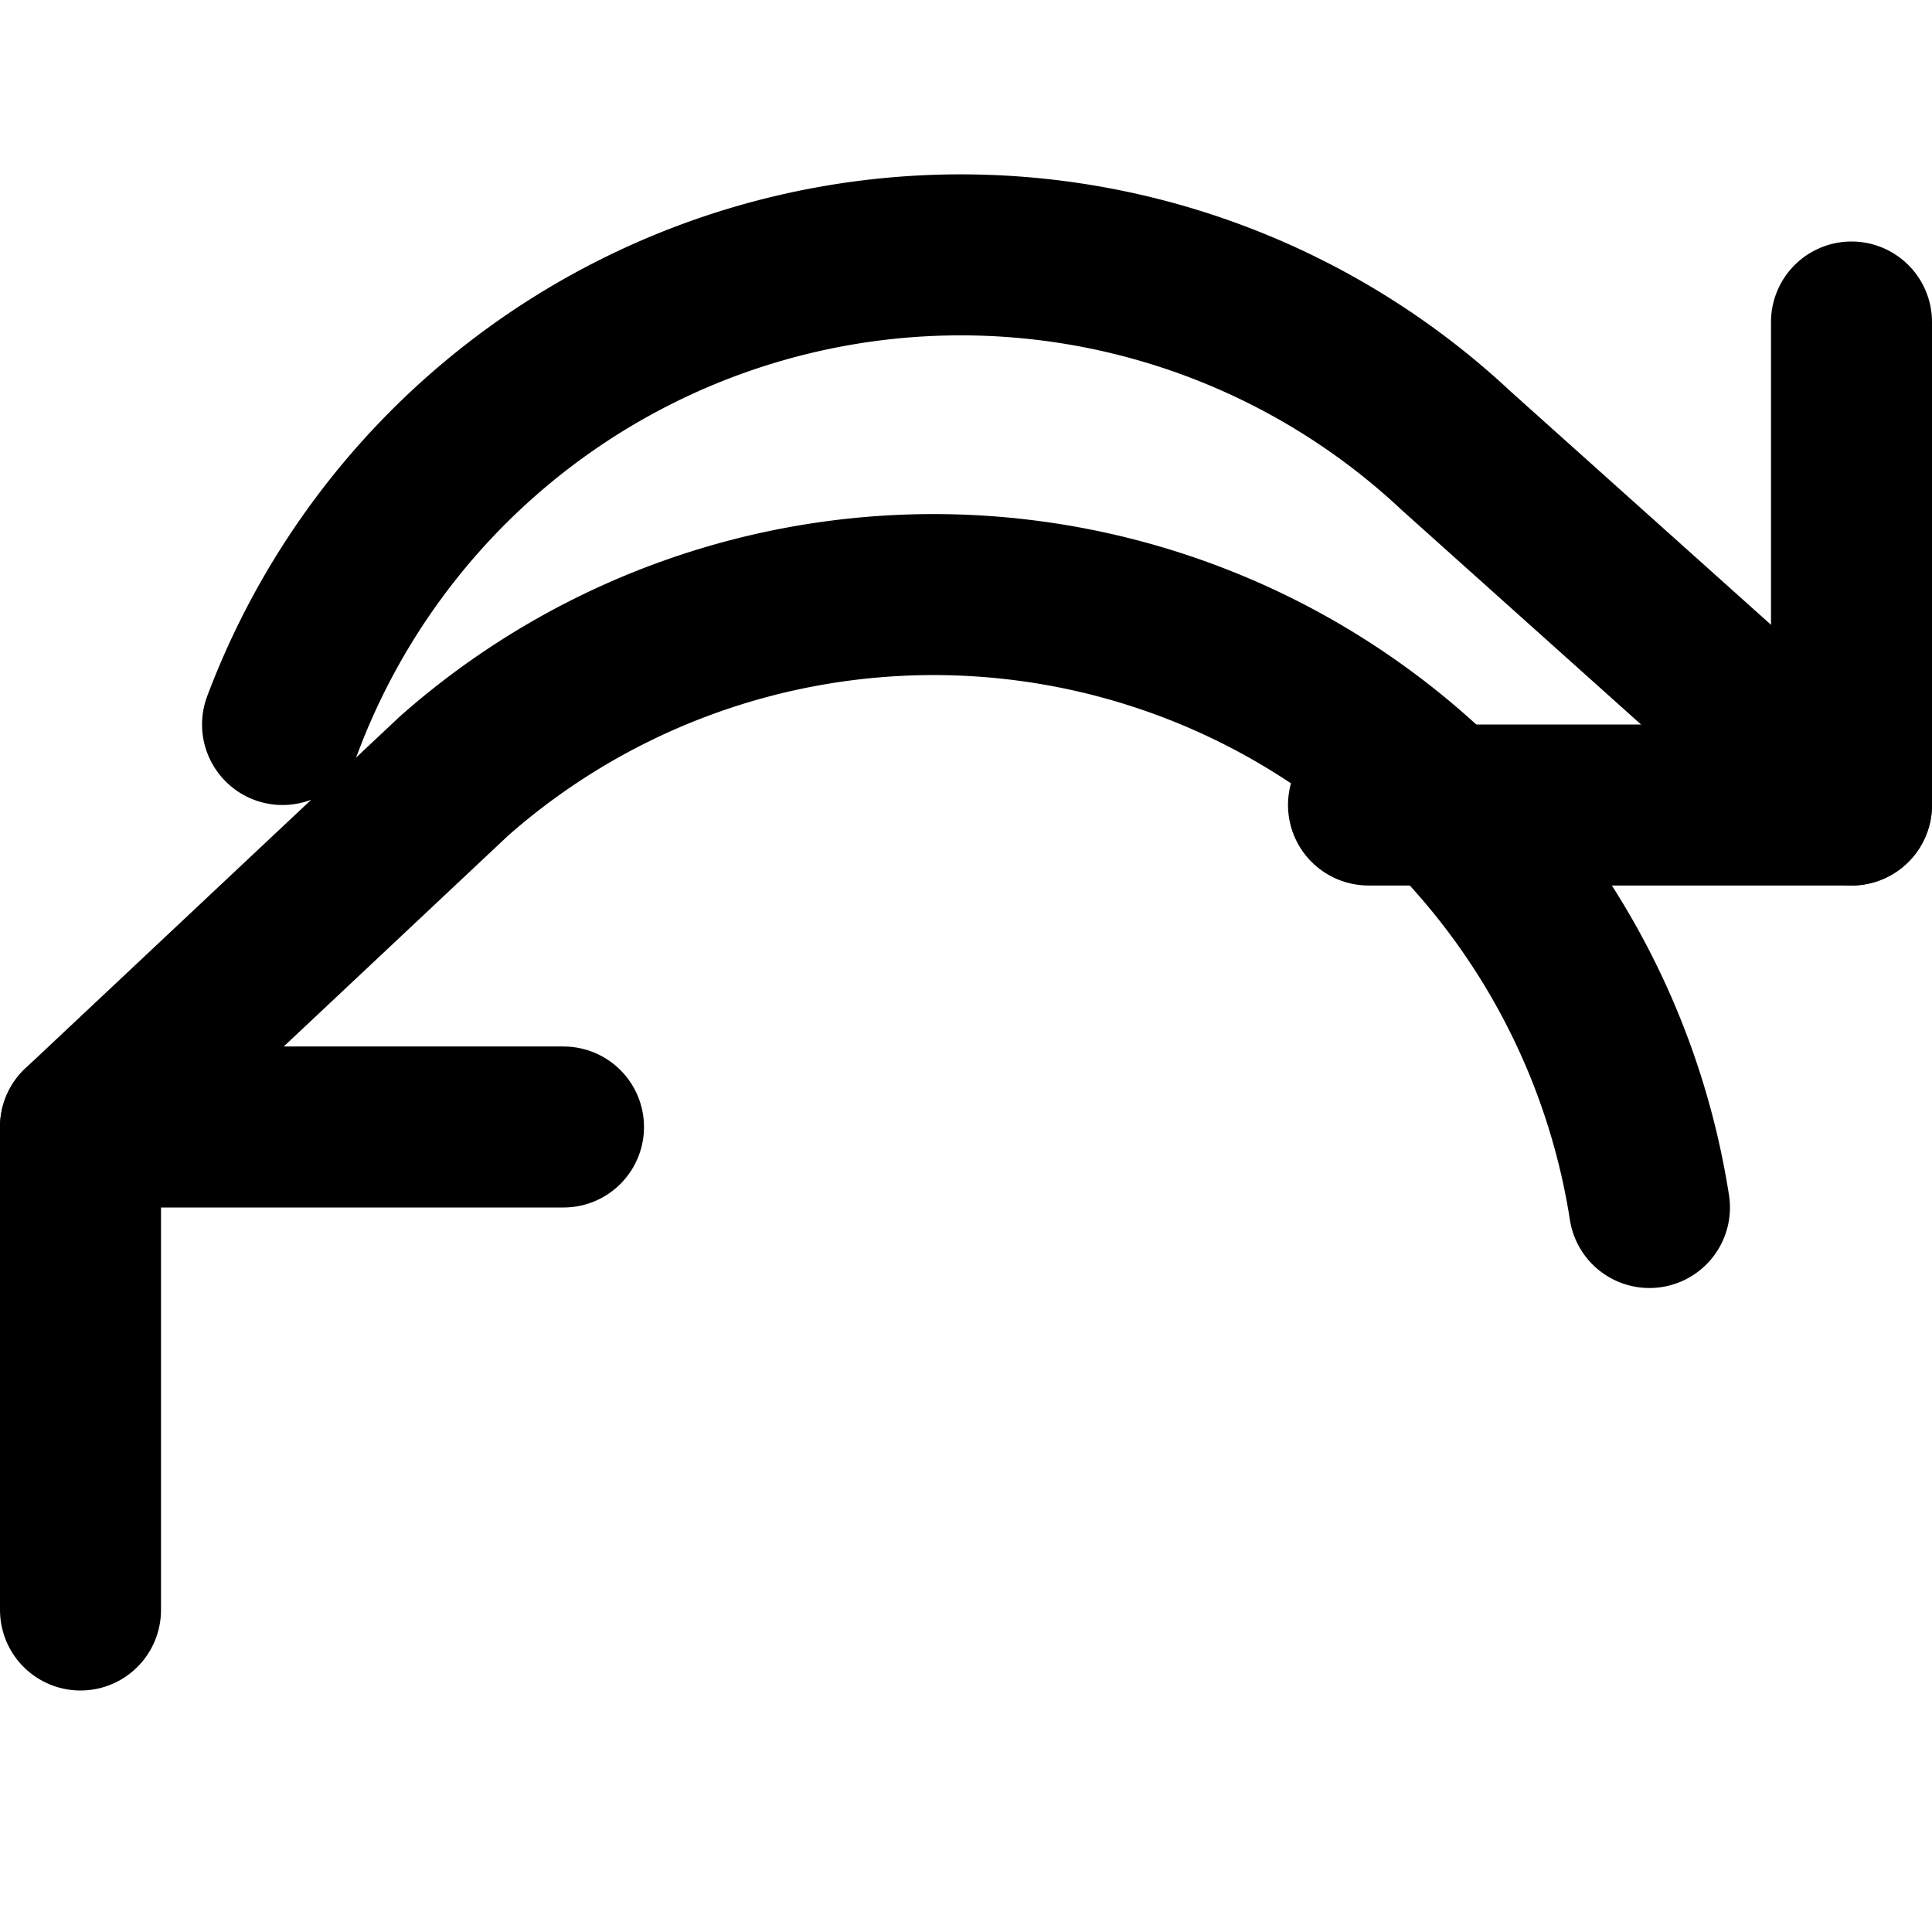 <svg
  xmlns="http://www.w3.org/2000/svg"
  width="24"
  height="24"
  viewBox="0 0 24 24"
  fill="none"
  stroke="currentColor"
  stroke-width="2"
  stroke-linecap="round"
  stroke-linejoin="round"
>
  <polyline points="23 4 23 10 17 10"></polyline>
  <polyline points="1 20 1 14 7 14"></polyline>
  <path
    d="M3.51 9a9 9 0 0 1 14.58-3.4L23 10M1 14l4.64-4.36A9 9 0 0 1 20.49 15"
  ></path>
</svg>
